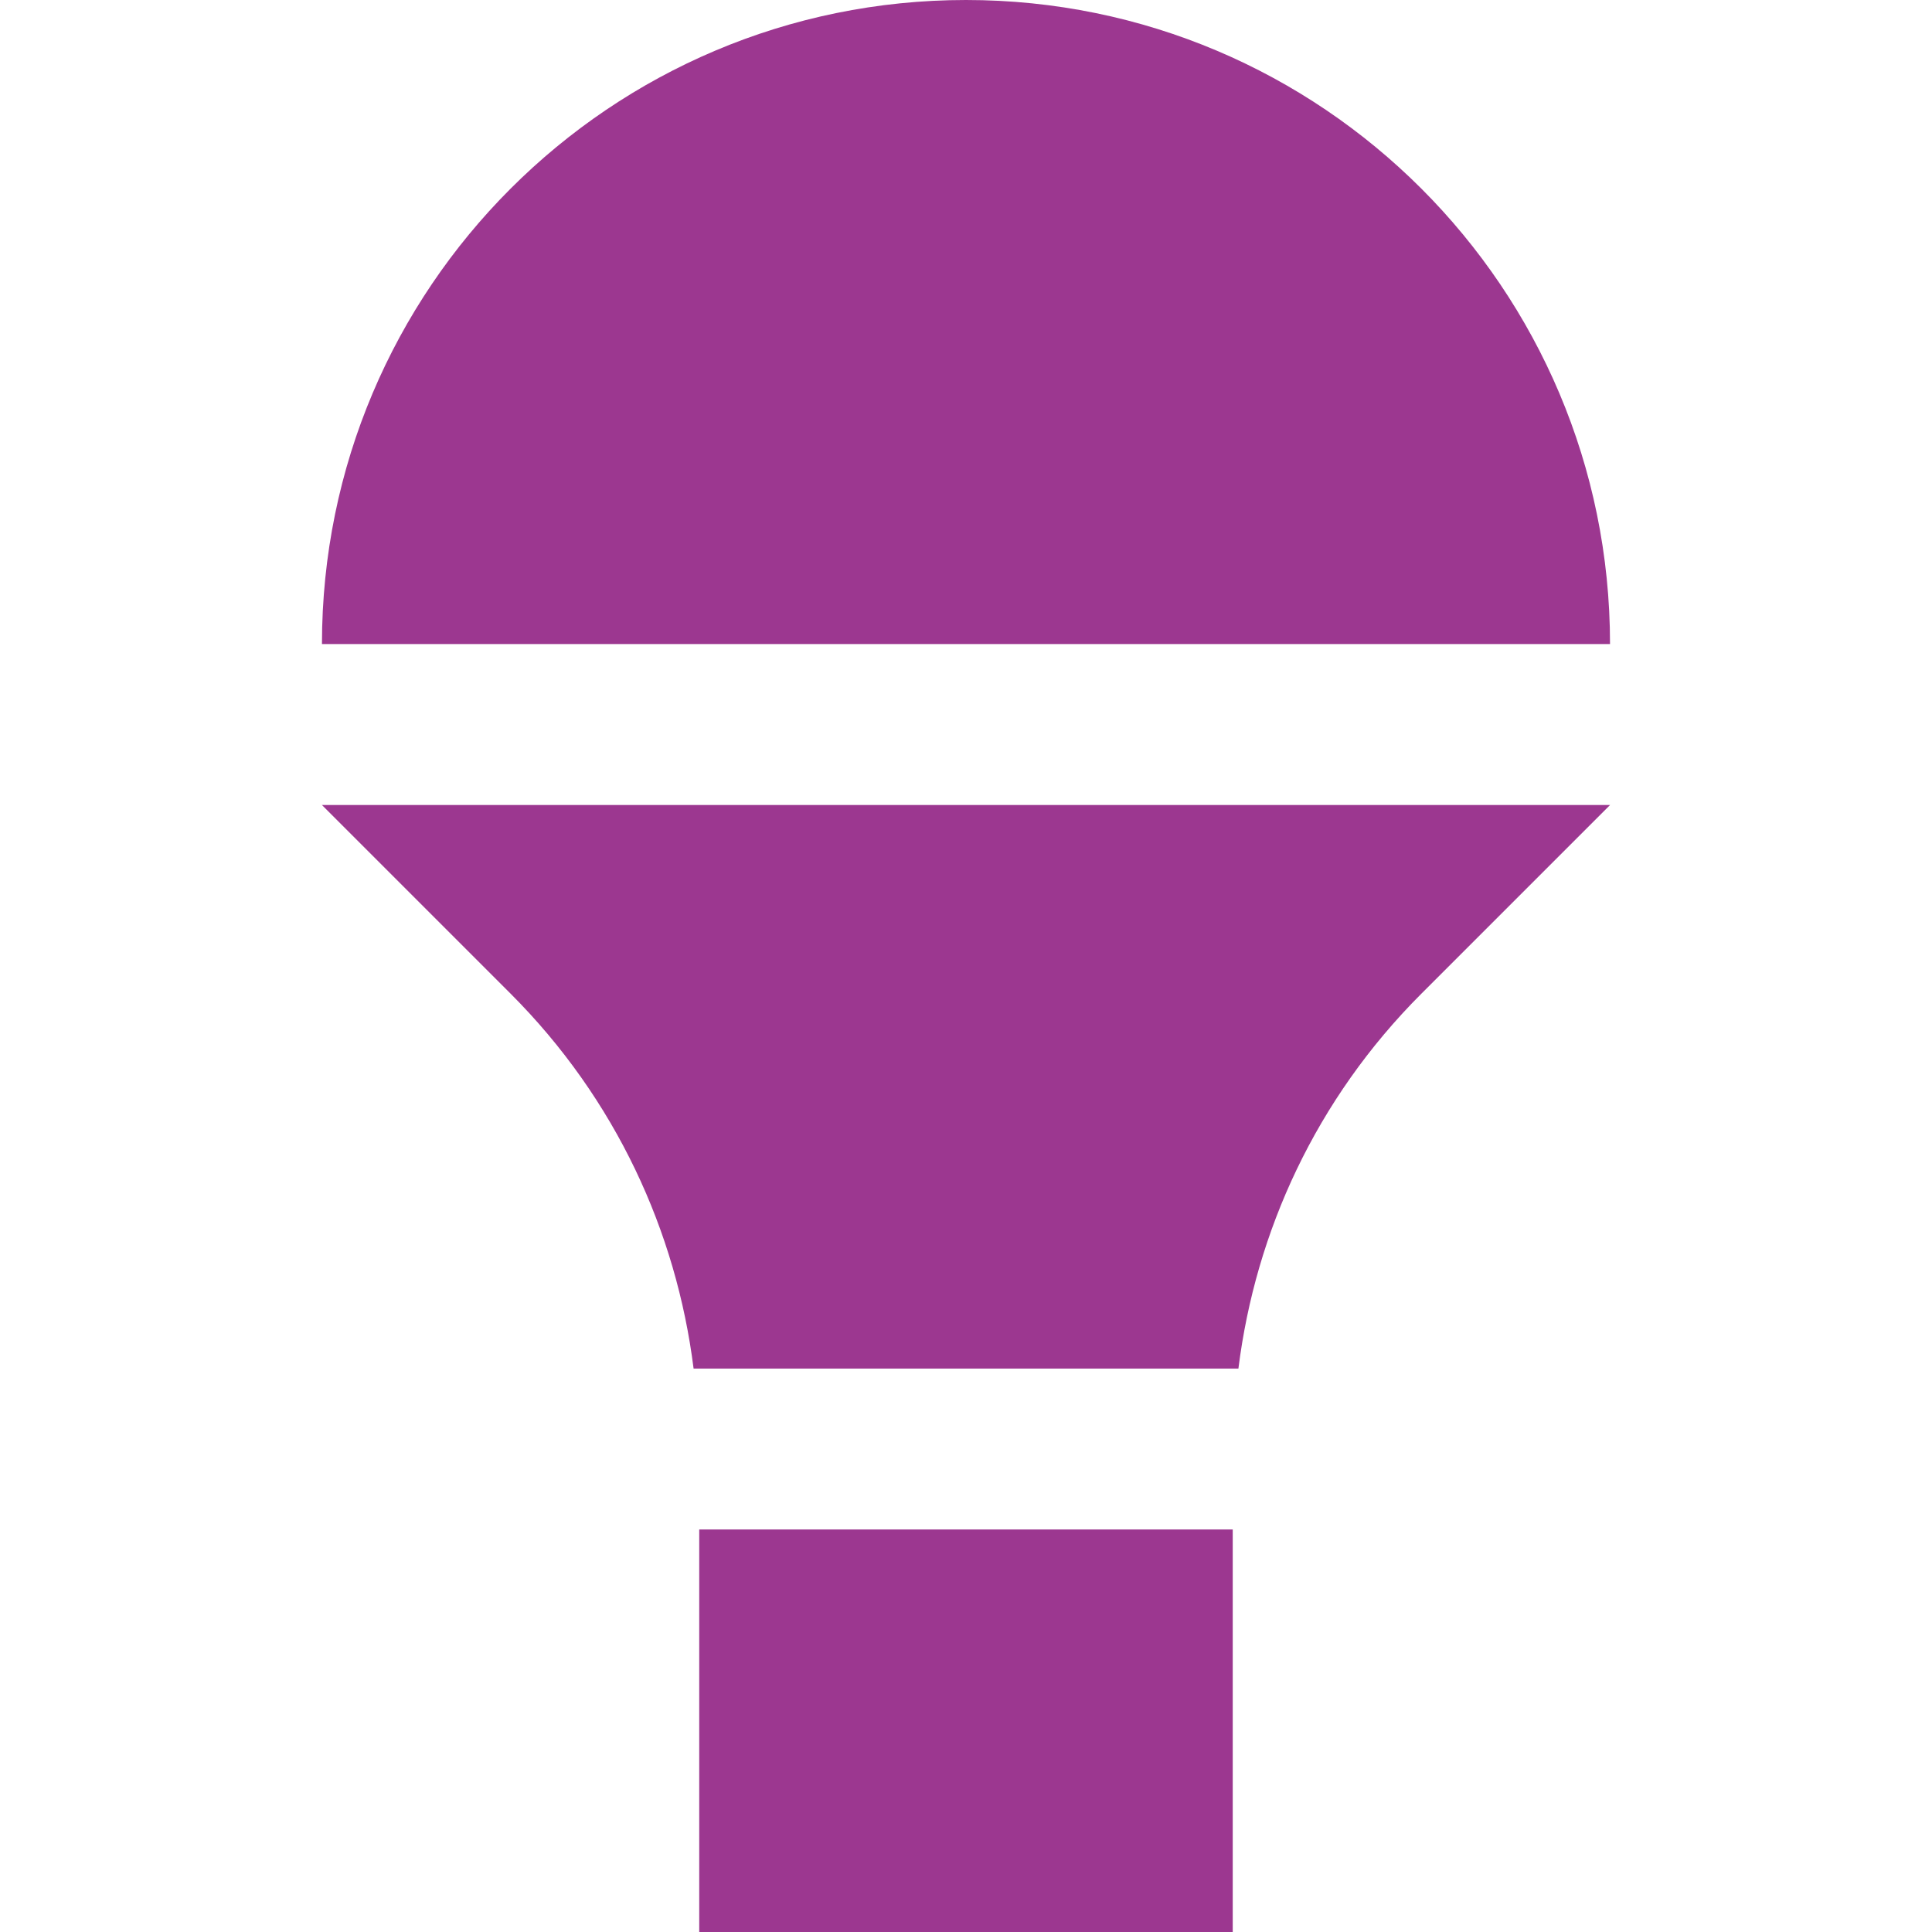 <!-- icon666.com - MILLIONS OF FREE VECTOR ICONS --><svg version="1.1" id="Capa_1" xmlns="http://www.w3.org/2000/svg" xmlns:xlink="http://www.w3.org/1999/xlink" x="0px" y="0px" viewBox="0 0 409.585 409.585" style="enable-background:new 0 0 409.585 409.585;" xml:space="preserve"><g><g><path d="M204.79,0C129.388,0,68.255,61.133,68.255,136.535h273.07C341.325,61.133,280.192,0,204.79,0z" fill="#000000" style="fill: rgb(156, 55, 144);"></path></g></g><g><g><rect x="148.239" y="324.25" width="113.101" height="85.335" fill="#000000" style="fill: rgb(156, 55, 144);"></rect></g></g><g><g><path d="M68.255,170.665l40.003,40.003c22.298,22.318,35.133,50.422,38.784,79.468h115.502 c3.635-29.051,16.466-57.149,38.784-79.468l40.003-40.003H68.255z" fill="#000000" style="fill: rgb(156, 55, 144);"></path></g></g></svg>